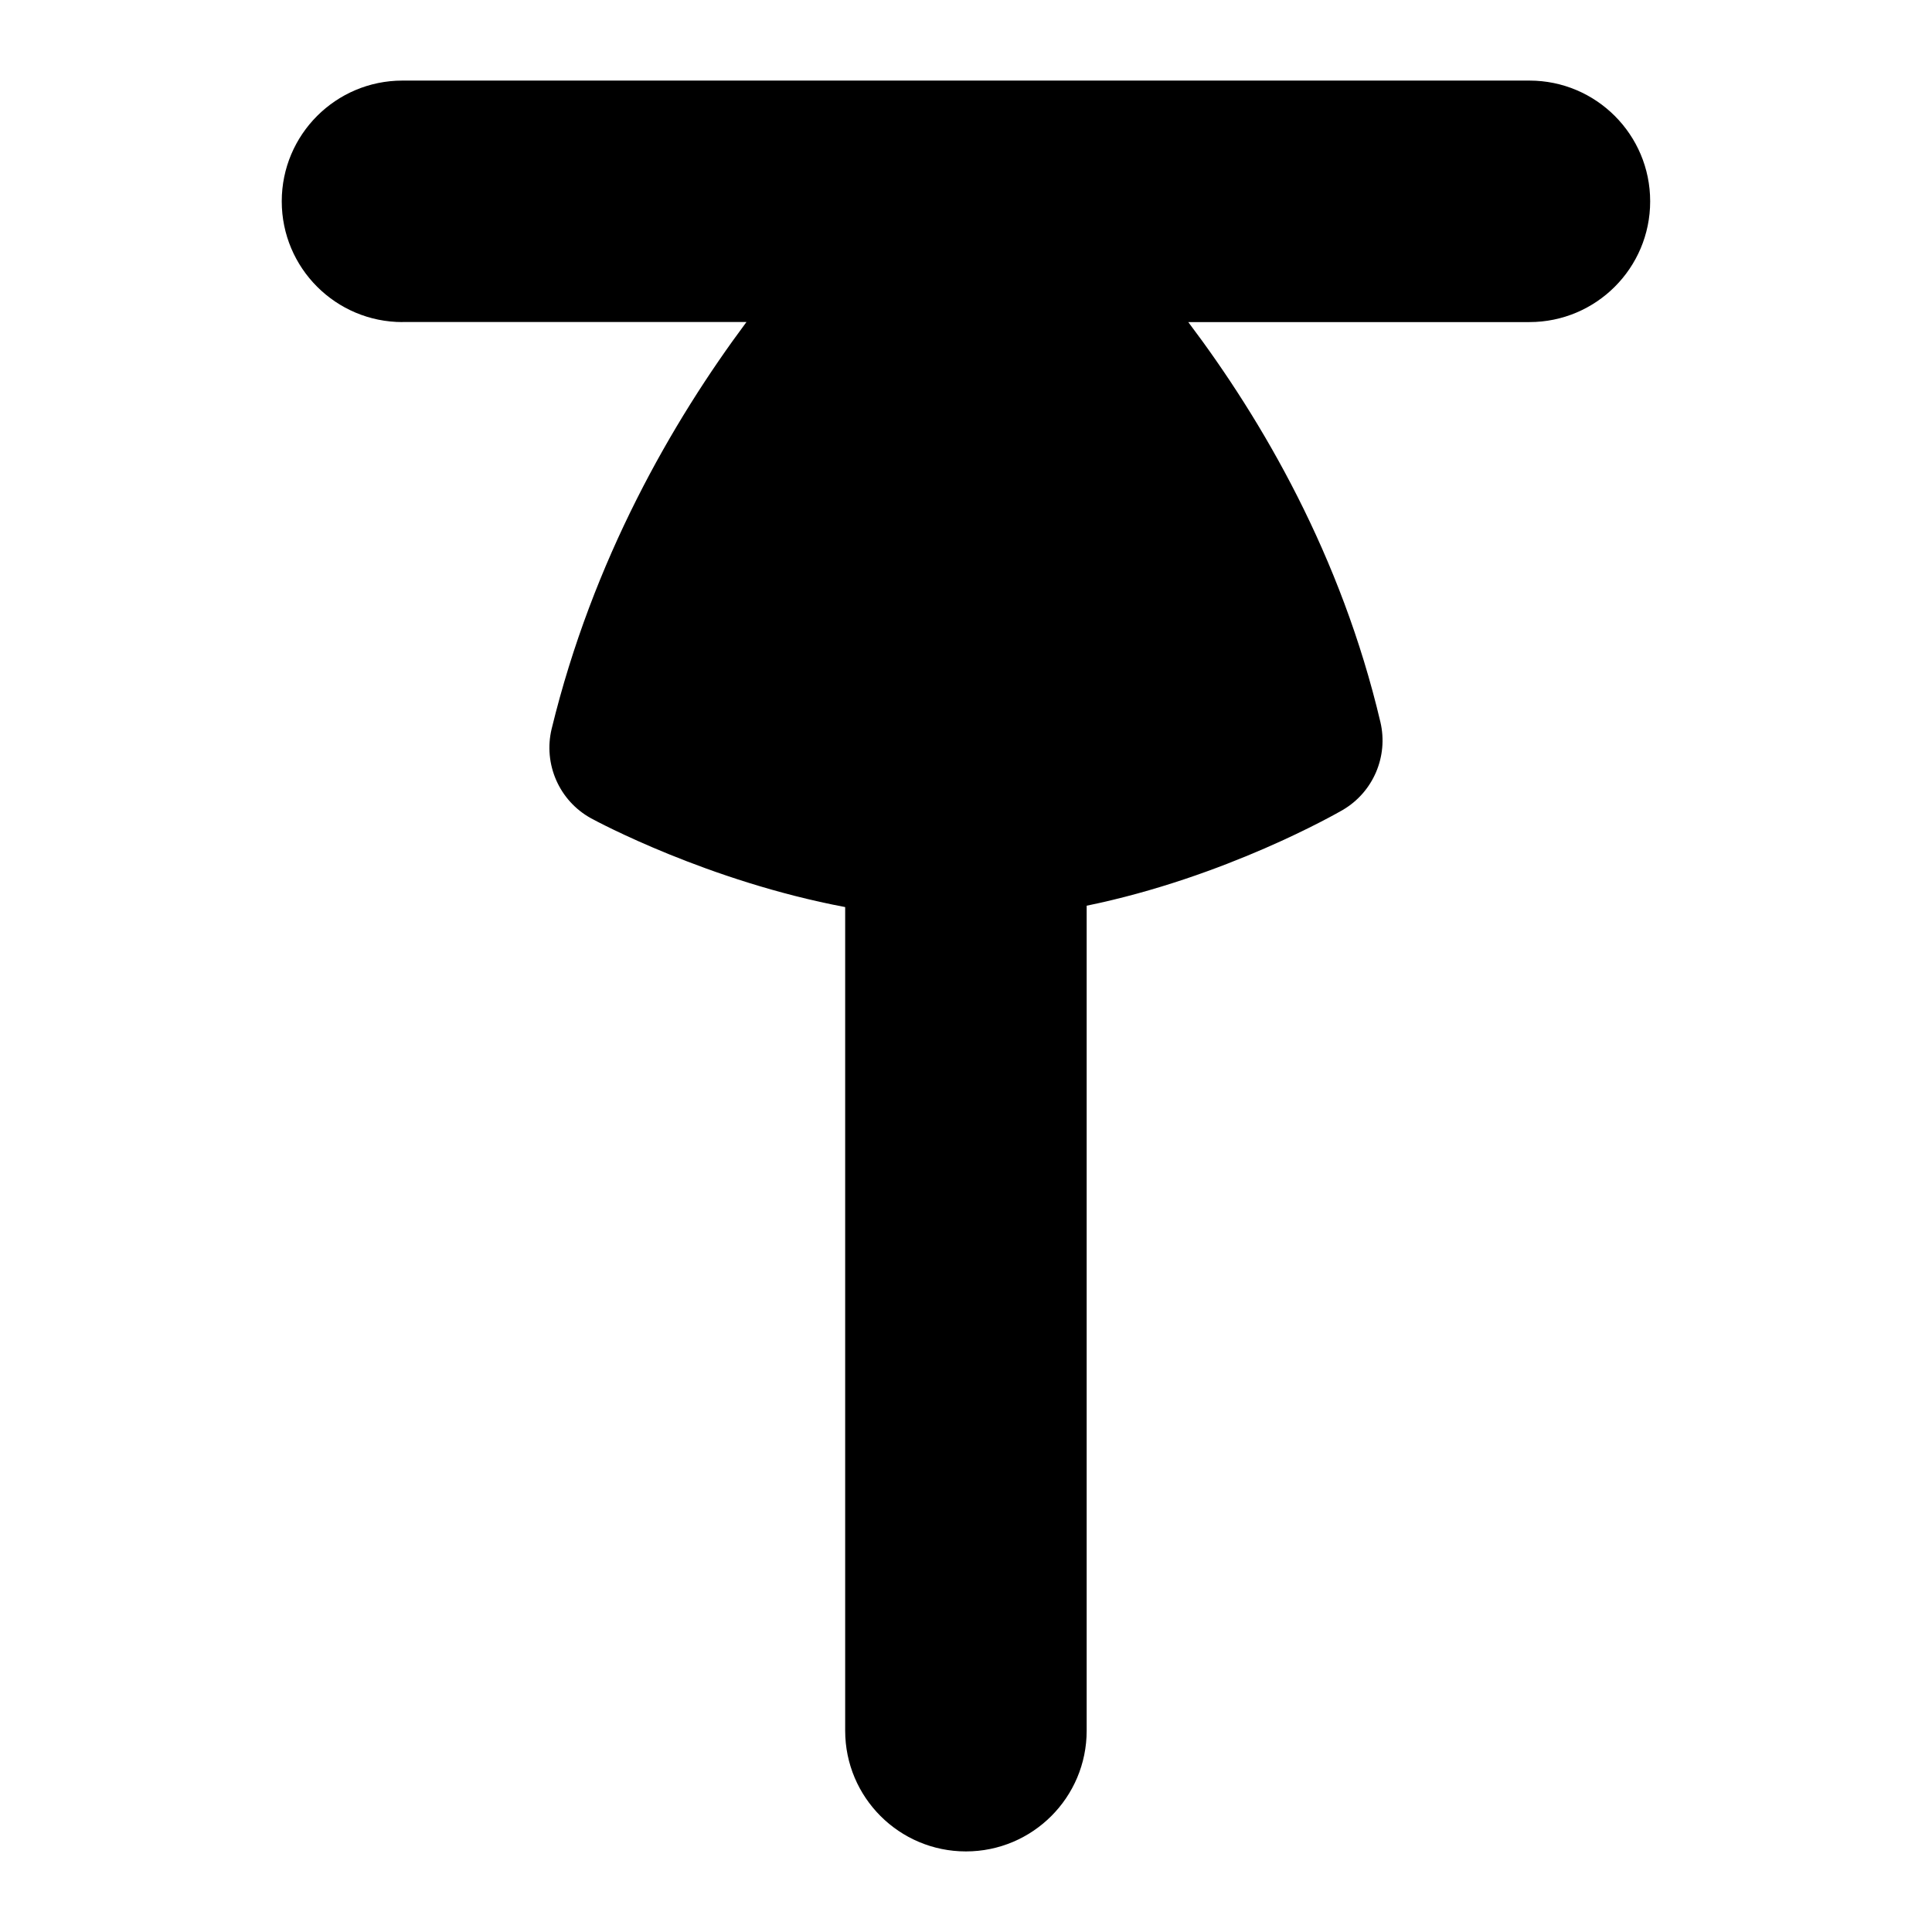 <?xml version="1.0" encoding="UTF-8"?>
<svg xmlns="http://www.w3.org/2000/svg" id="Layer_1" data-name="Layer 1" viewBox="0 0 24 24">
  <path d="M5,4h4.273c-.925,1.242-1.908,2.95-2.42,5.053-.106,.438,.094,.895,.489,1.112,.073,.04,1.451,.781,3.157,1.103v10.231c0,.829,.672,1.5,1.5,1.5s1.5-.671,1.5-1.5V11.251c1.723-.353,3.108-1.147,3.182-1.19,.378-.222,.567-.665,.467-1.091-.487-2.066-1.463-3.745-2.387-4.969h4.238c.828,0,1.5-.671,1.5-1.5s-.672-1.5-1.5-1.5H5c-.828,0-1.5,.671-1.5,1.5s.672,1.5,1.5,1.5Z"/>
</svg>
